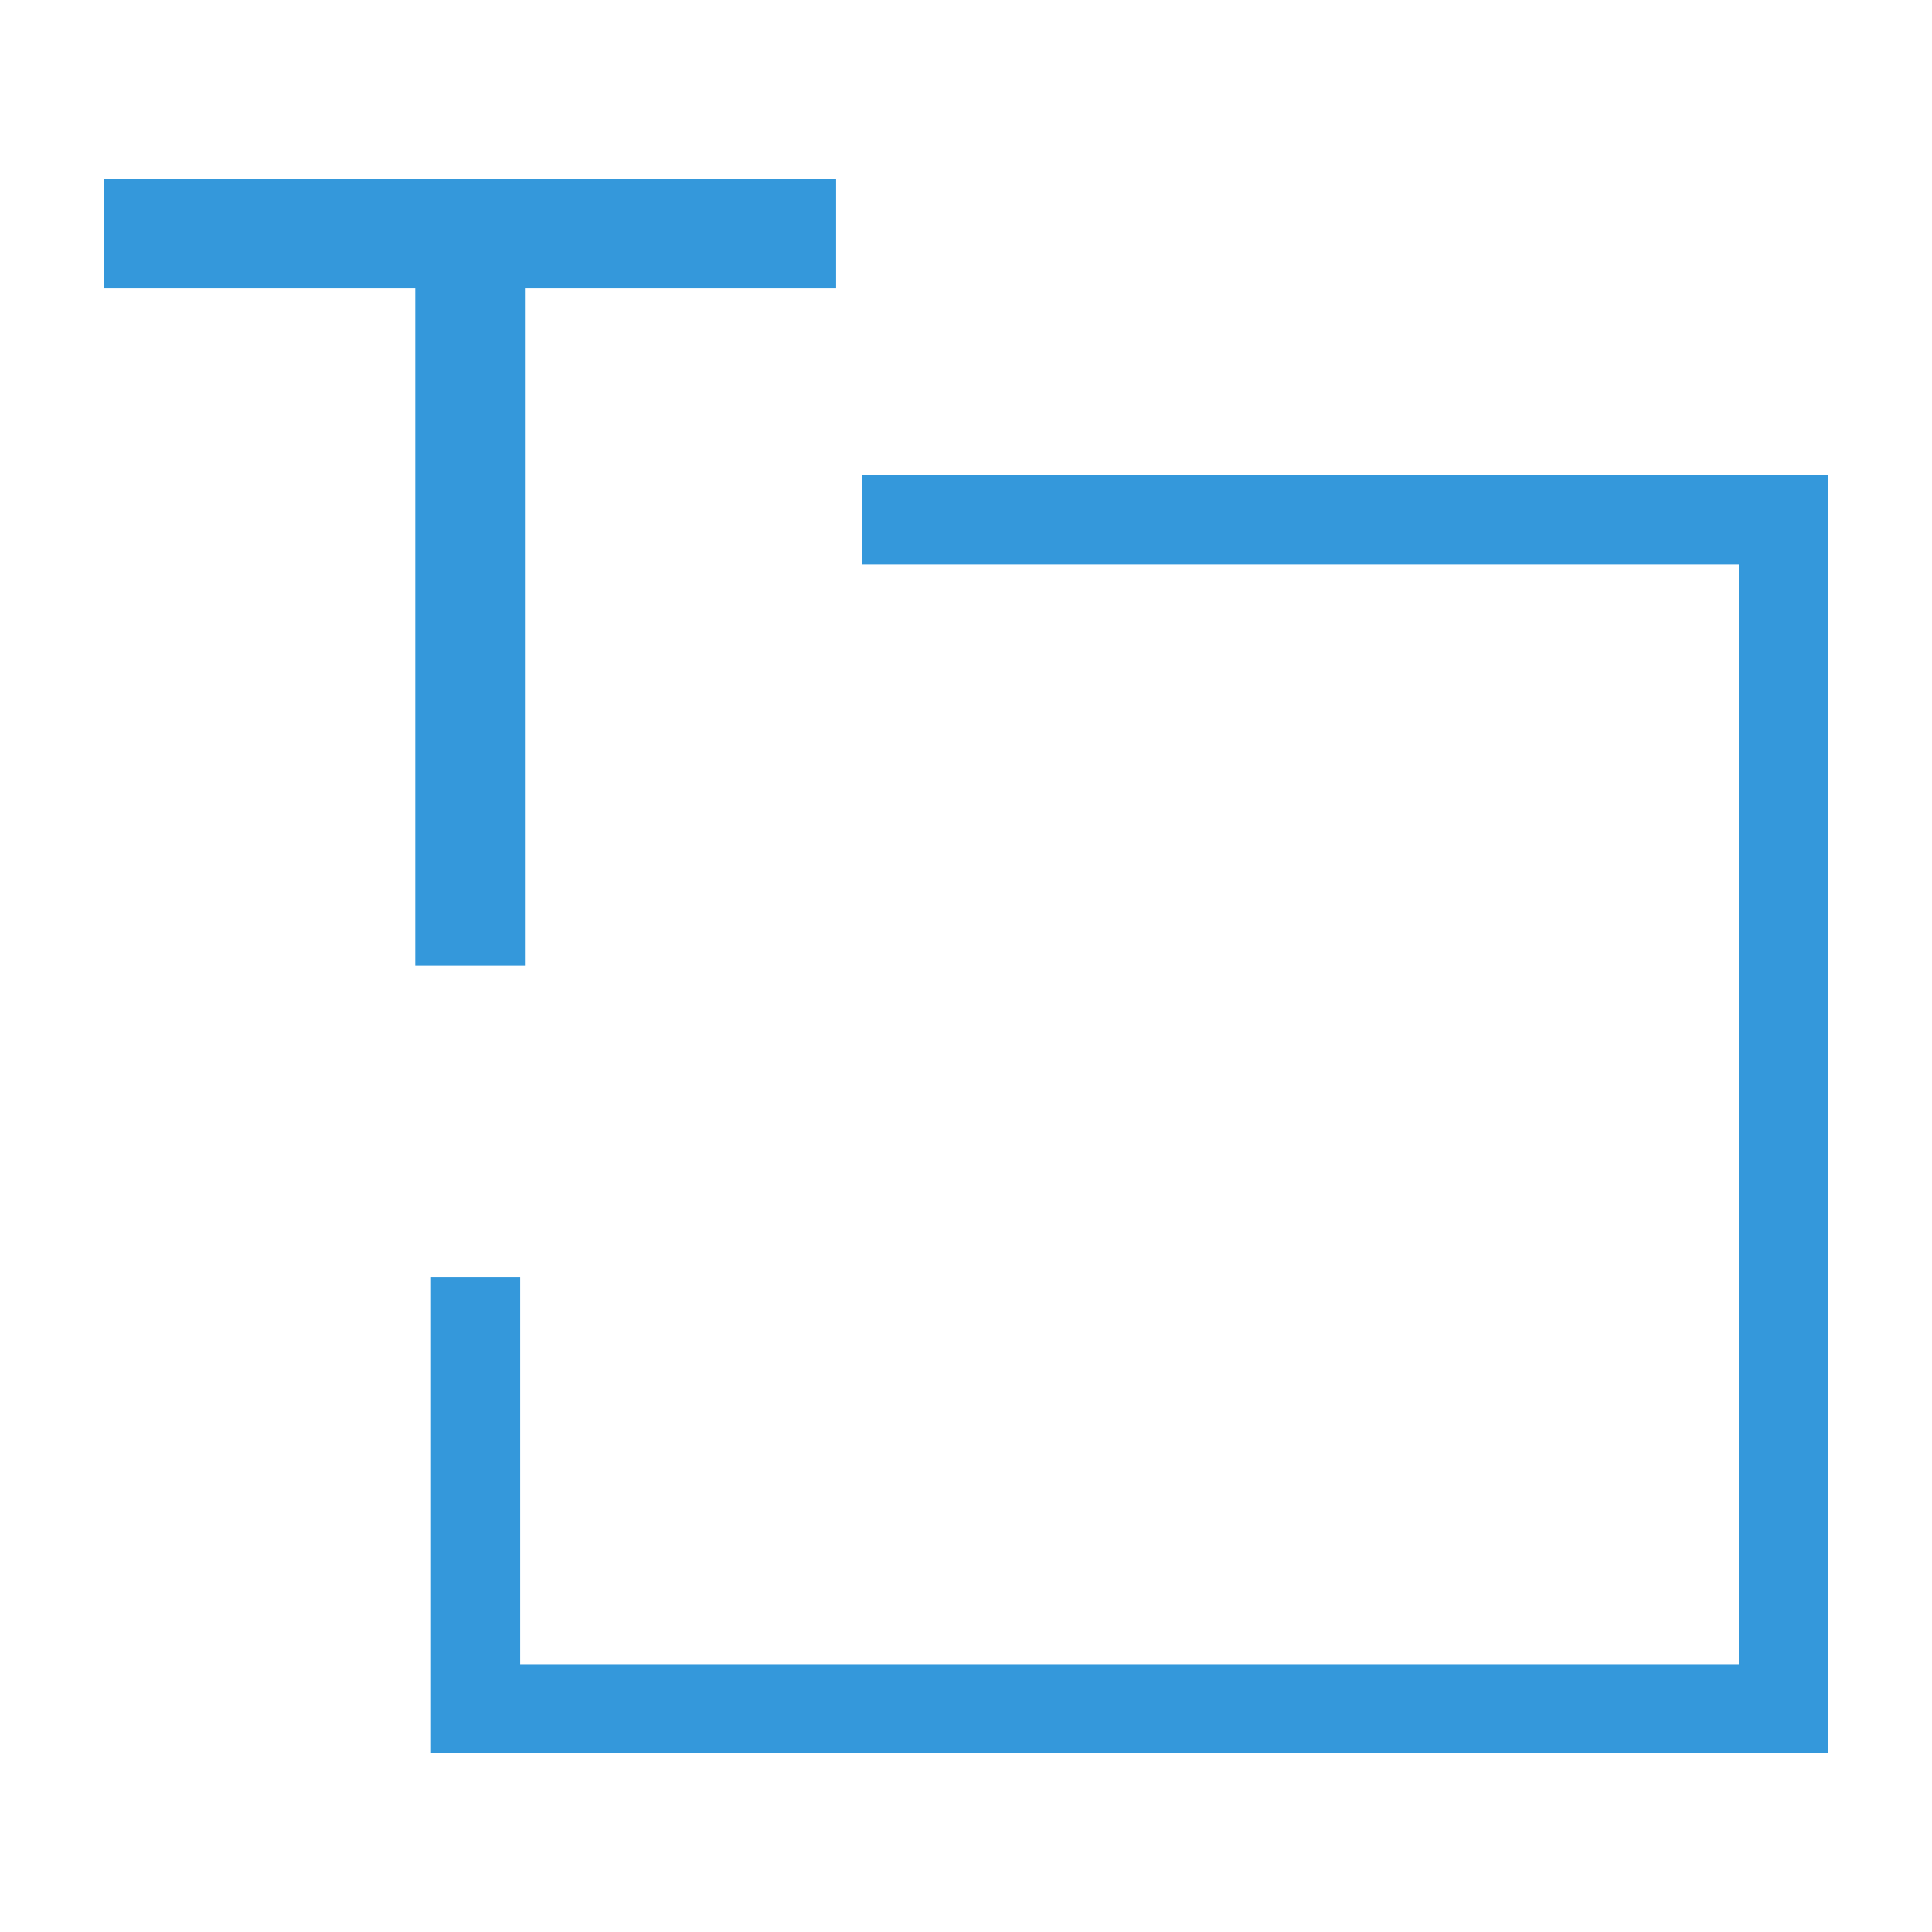<svg id="Layer_1" data-name="Layer 1" xmlns="http://www.w3.org/2000/svg" viewBox="0 0 65 65"><defs><style>.cls-0{fill:#fff;}.cls-1{fill:#3498DB;}</style></defs><title>nice-blue-textbox</title><rect class="cls-1" x="13.97" y="7.86" width="3.69" height="24.63"/><rect class="cls-1" x="13.97" y="-4.45" width="3.69" height="24.63" transform="translate(7.95 23.67) rotate(-90)"/><polygon class="cls-1" points="29 15.99 29 18.99 58.5 18.99 58.5 55.99 17.5 55.99 17.5 42.98 14.5 42.98 14.5 58.99 61.5 58.99 61.5 15.99 29 15.99"/></svg>